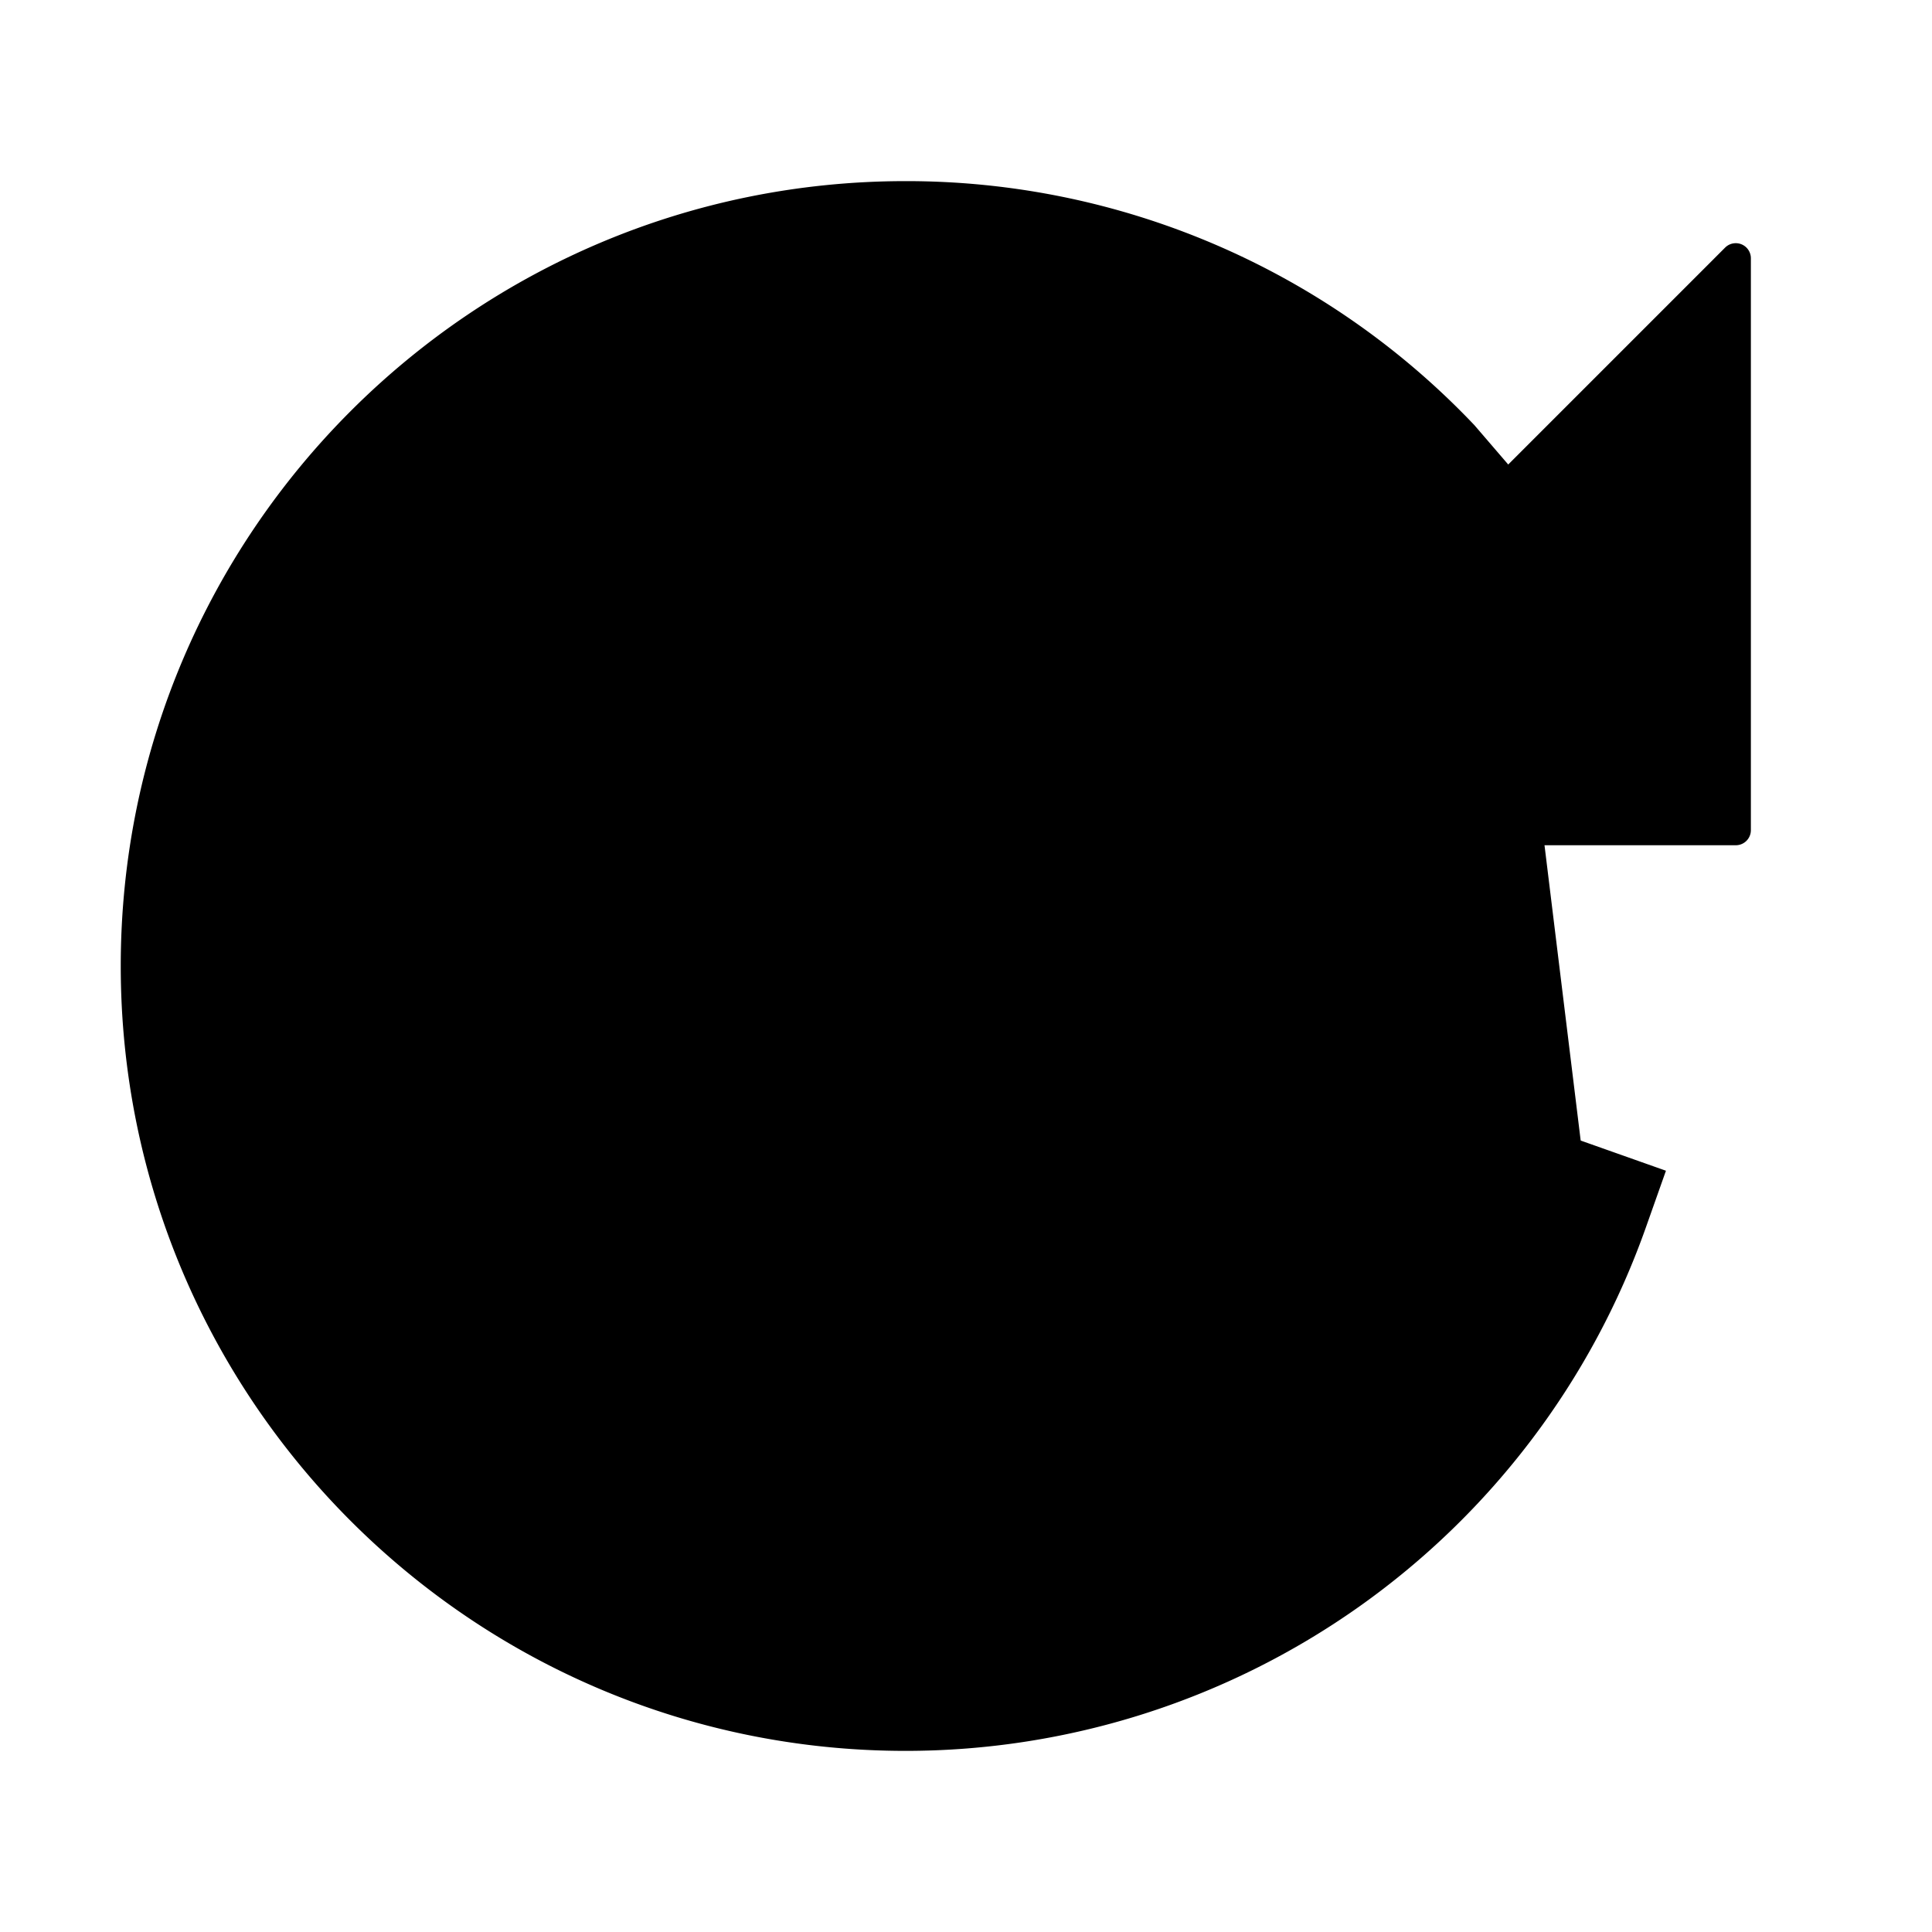 <svg xmlns="http://www.w3.org/2000/svg" aria-hidden="true" width="1em" height="1em" viewBox="0 0 512 512"><path d="m400 148-21.12-24.57A191.43 191.43 0 0 0 240 64C134 64 48 150 48 256s86 192 192 192a192.09 192.09 0 0 0 181.07-128" stroke="currentColor" stroke-linecap="square" stroke-miterlimit="10" stroke-width="32"/><path d="M464 68.45V220a4 4 0 0 1-4 4H308.45a4 4 0 0 1-2.83-6.83L457.17 65.62a4 4 0 0 1 6.83 2.83z"/></svg>